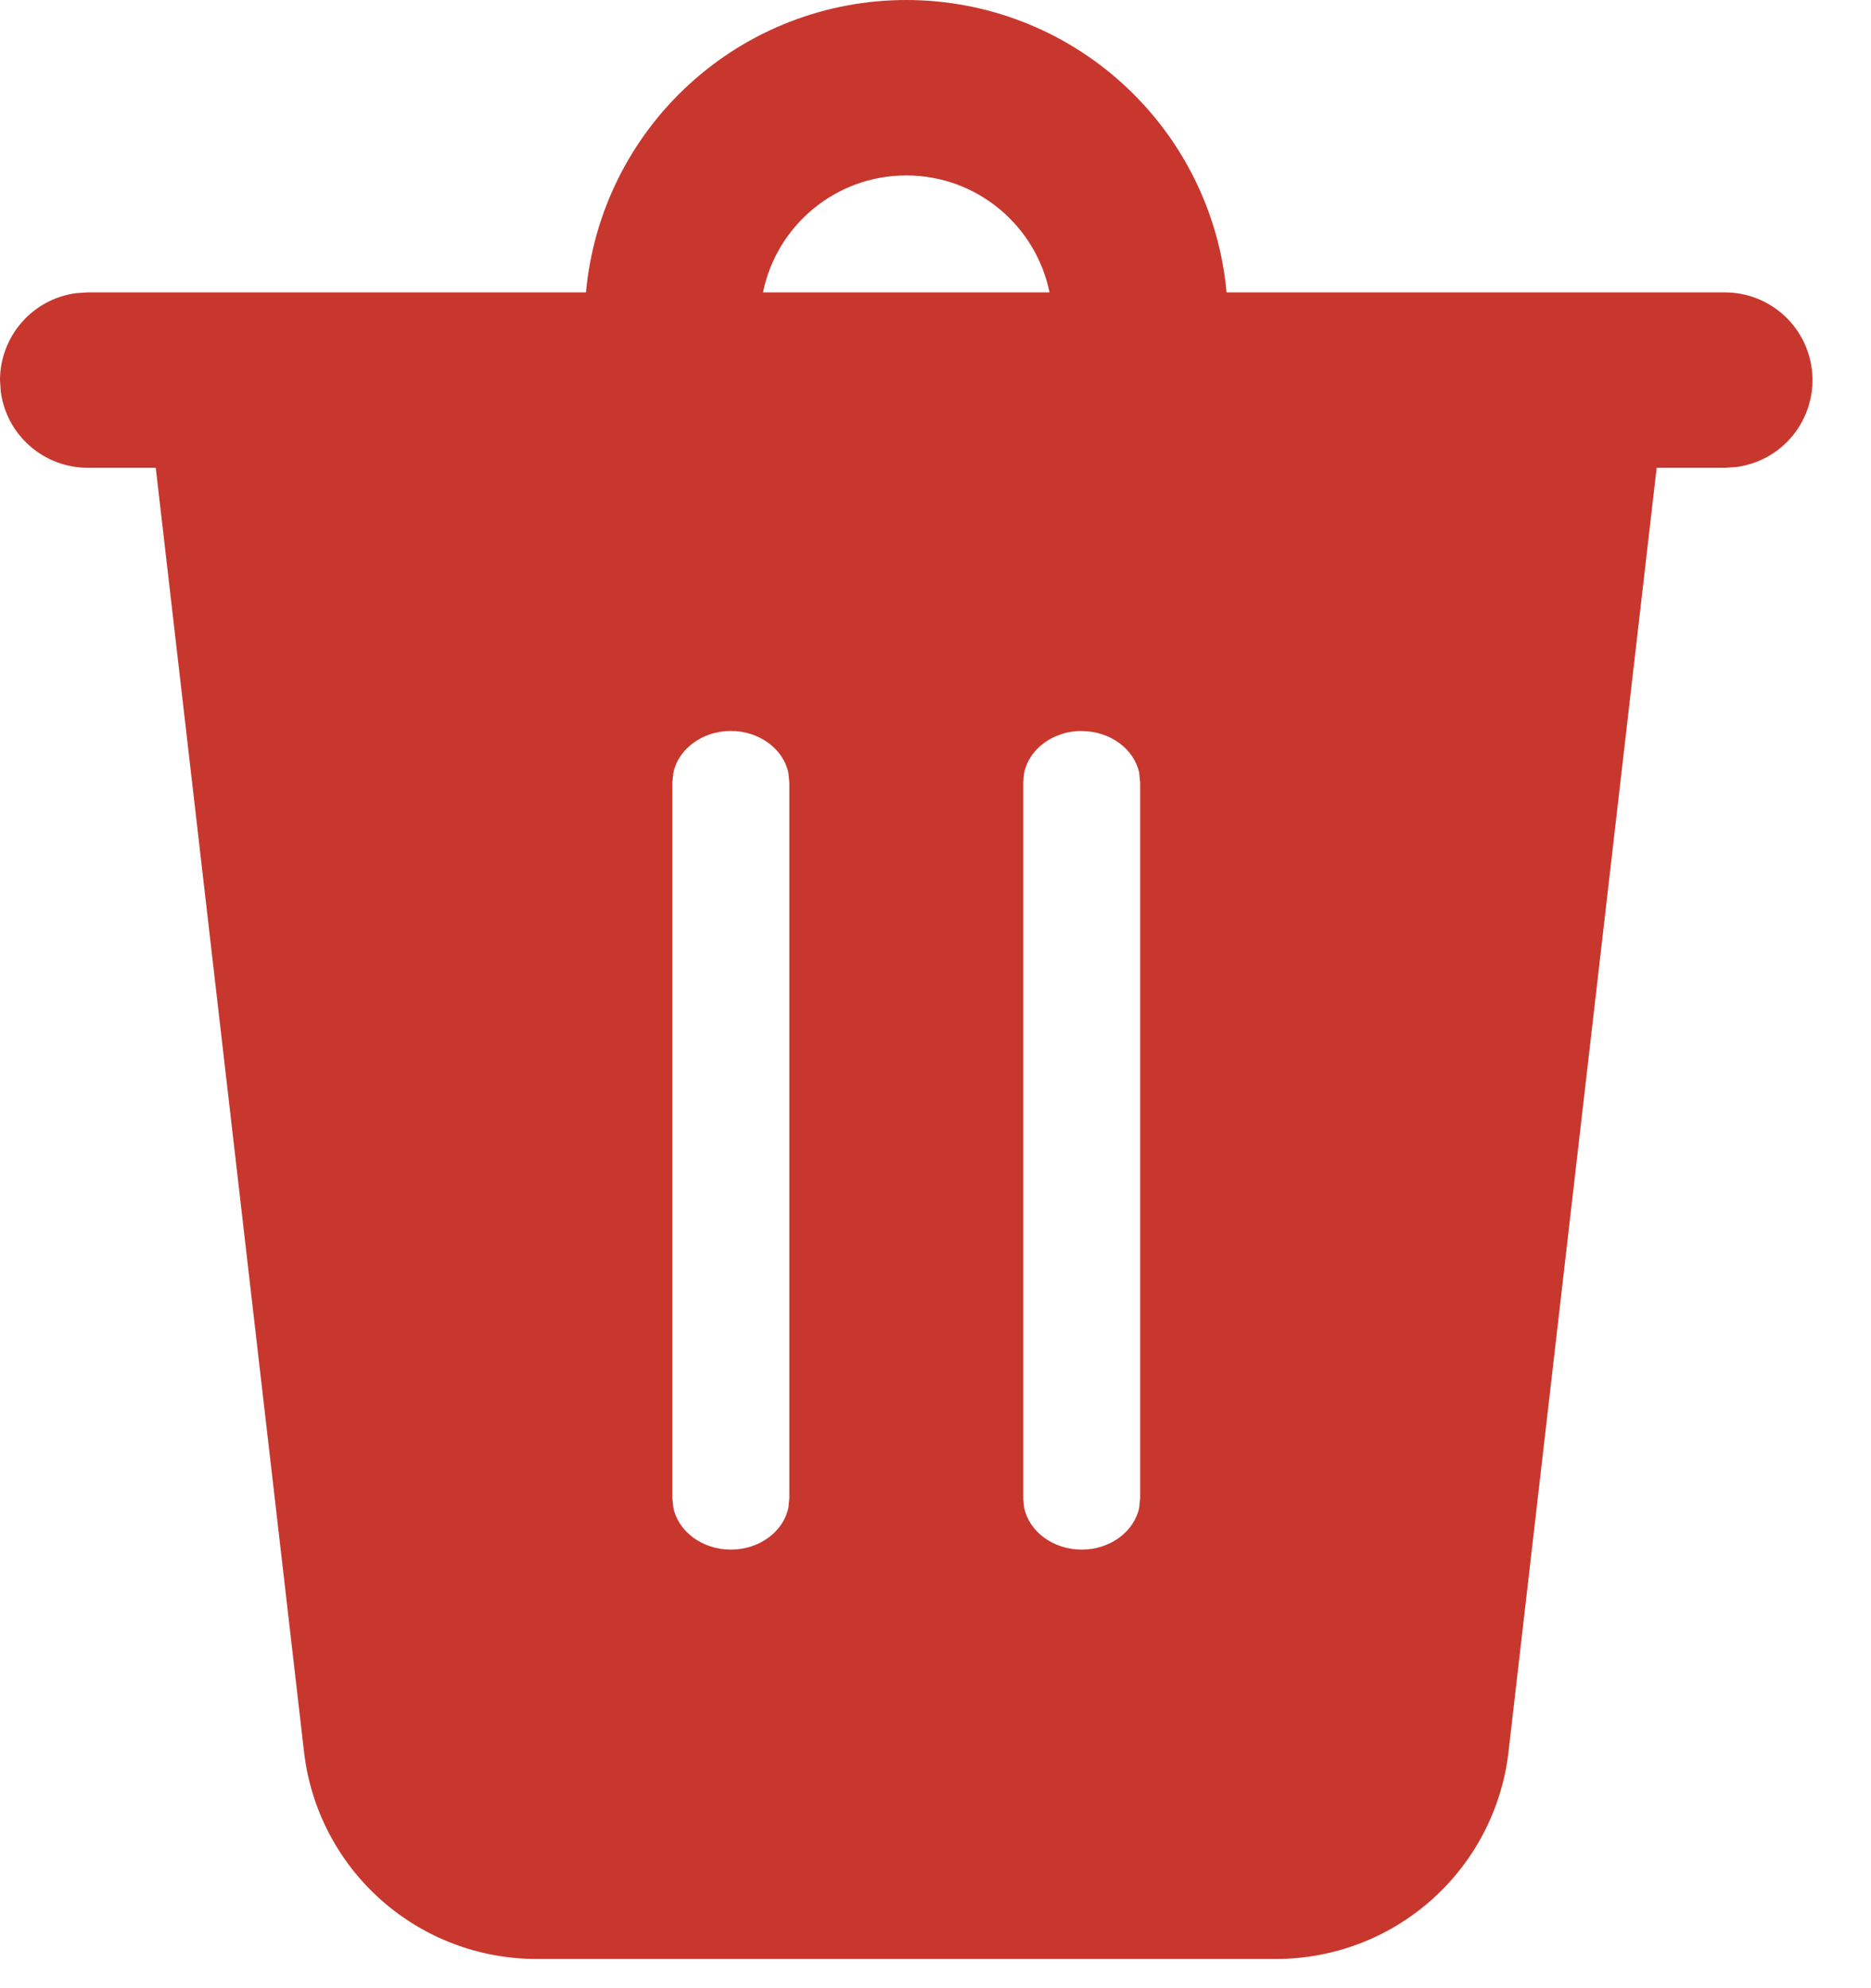 <svg width="16" height="17" viewBox="0 0 16 17" fill="none" xmlns="http://www.w3.org/2000/svg">
<path d="M7.75 2.72915e-08C8.436 -9.65827e-05 9.098 0.256 9.604 0.719C10.111 1.181 10.427 1.817 10.489 2.5H14.75C14.94 2.5 15.123 2.572 15.262 2.702C15.401 2.832 15.485 3.009 15.498 3.199C15.511 3.388 15.451 3.576 15.332 3.723C15.212 3.871 15.04 3.967 14.852 3.993L14.75 4H14.167L12.9 14.98C12.844 15.467 12.61 15.917 12.244 16.243C11.877 16.57 11.404 16.75 10.913 16.75H4.587C4.096 16.75 3.623 16.57 3.256 16.243C2.89 15.917 2.656 15.467 2.6 14.98L1.332 4H0.75C0.569 4 0.394 3.934 0.257 3.815C0.12 3.696 0.032 3.532 0.007 3.352L0 3.25C7.6429e-06 3.069 0.066 2.894 0.185 2.757C0.304 2.62 0.468 2.532 0.648 2.507L0.75 2.5H5.011C5.073 1.817 5.389 1.181 5.896 0.719C6.402 0.256 7.064 -9.65827e-05 7.75 2.72915e-08V2.72915e-08ZM6.25 6.25C6.005 6.25 5.8 6.405 5.758 6.609L5.75 6.688V12.813L5.758 12.891C5.8 13.095 6.005 13.25 6.25 13.25C6.495 13.25 6.7 13.095 6.742 12.891L6.75 12.812V6.689L6.742 6.609C6.7 6.406 6.495 6.25 6.25 6.25ZM9.25 6.25C9.005 6.25 8.8 6.405 8.758 6.609L8.75 6.688V12.813L8.758 12.891C8.8 13.095 9.005 13.25 9.25 13.25C9.495 13.25 9.7 13.095 9.742 12.891L9.75 12.812V6.689L9.742 6.609C9.7 6.406 9.495 6.251 9.25 6.251V6.25ZM7.75 1.5C7.145 1.5 6.64 1.93 6.525 2.5H8.975C8.859 1.93 8.355 1.5 7.75 1.5V1.5Z" fill="#C8372D"/>
</svg>
